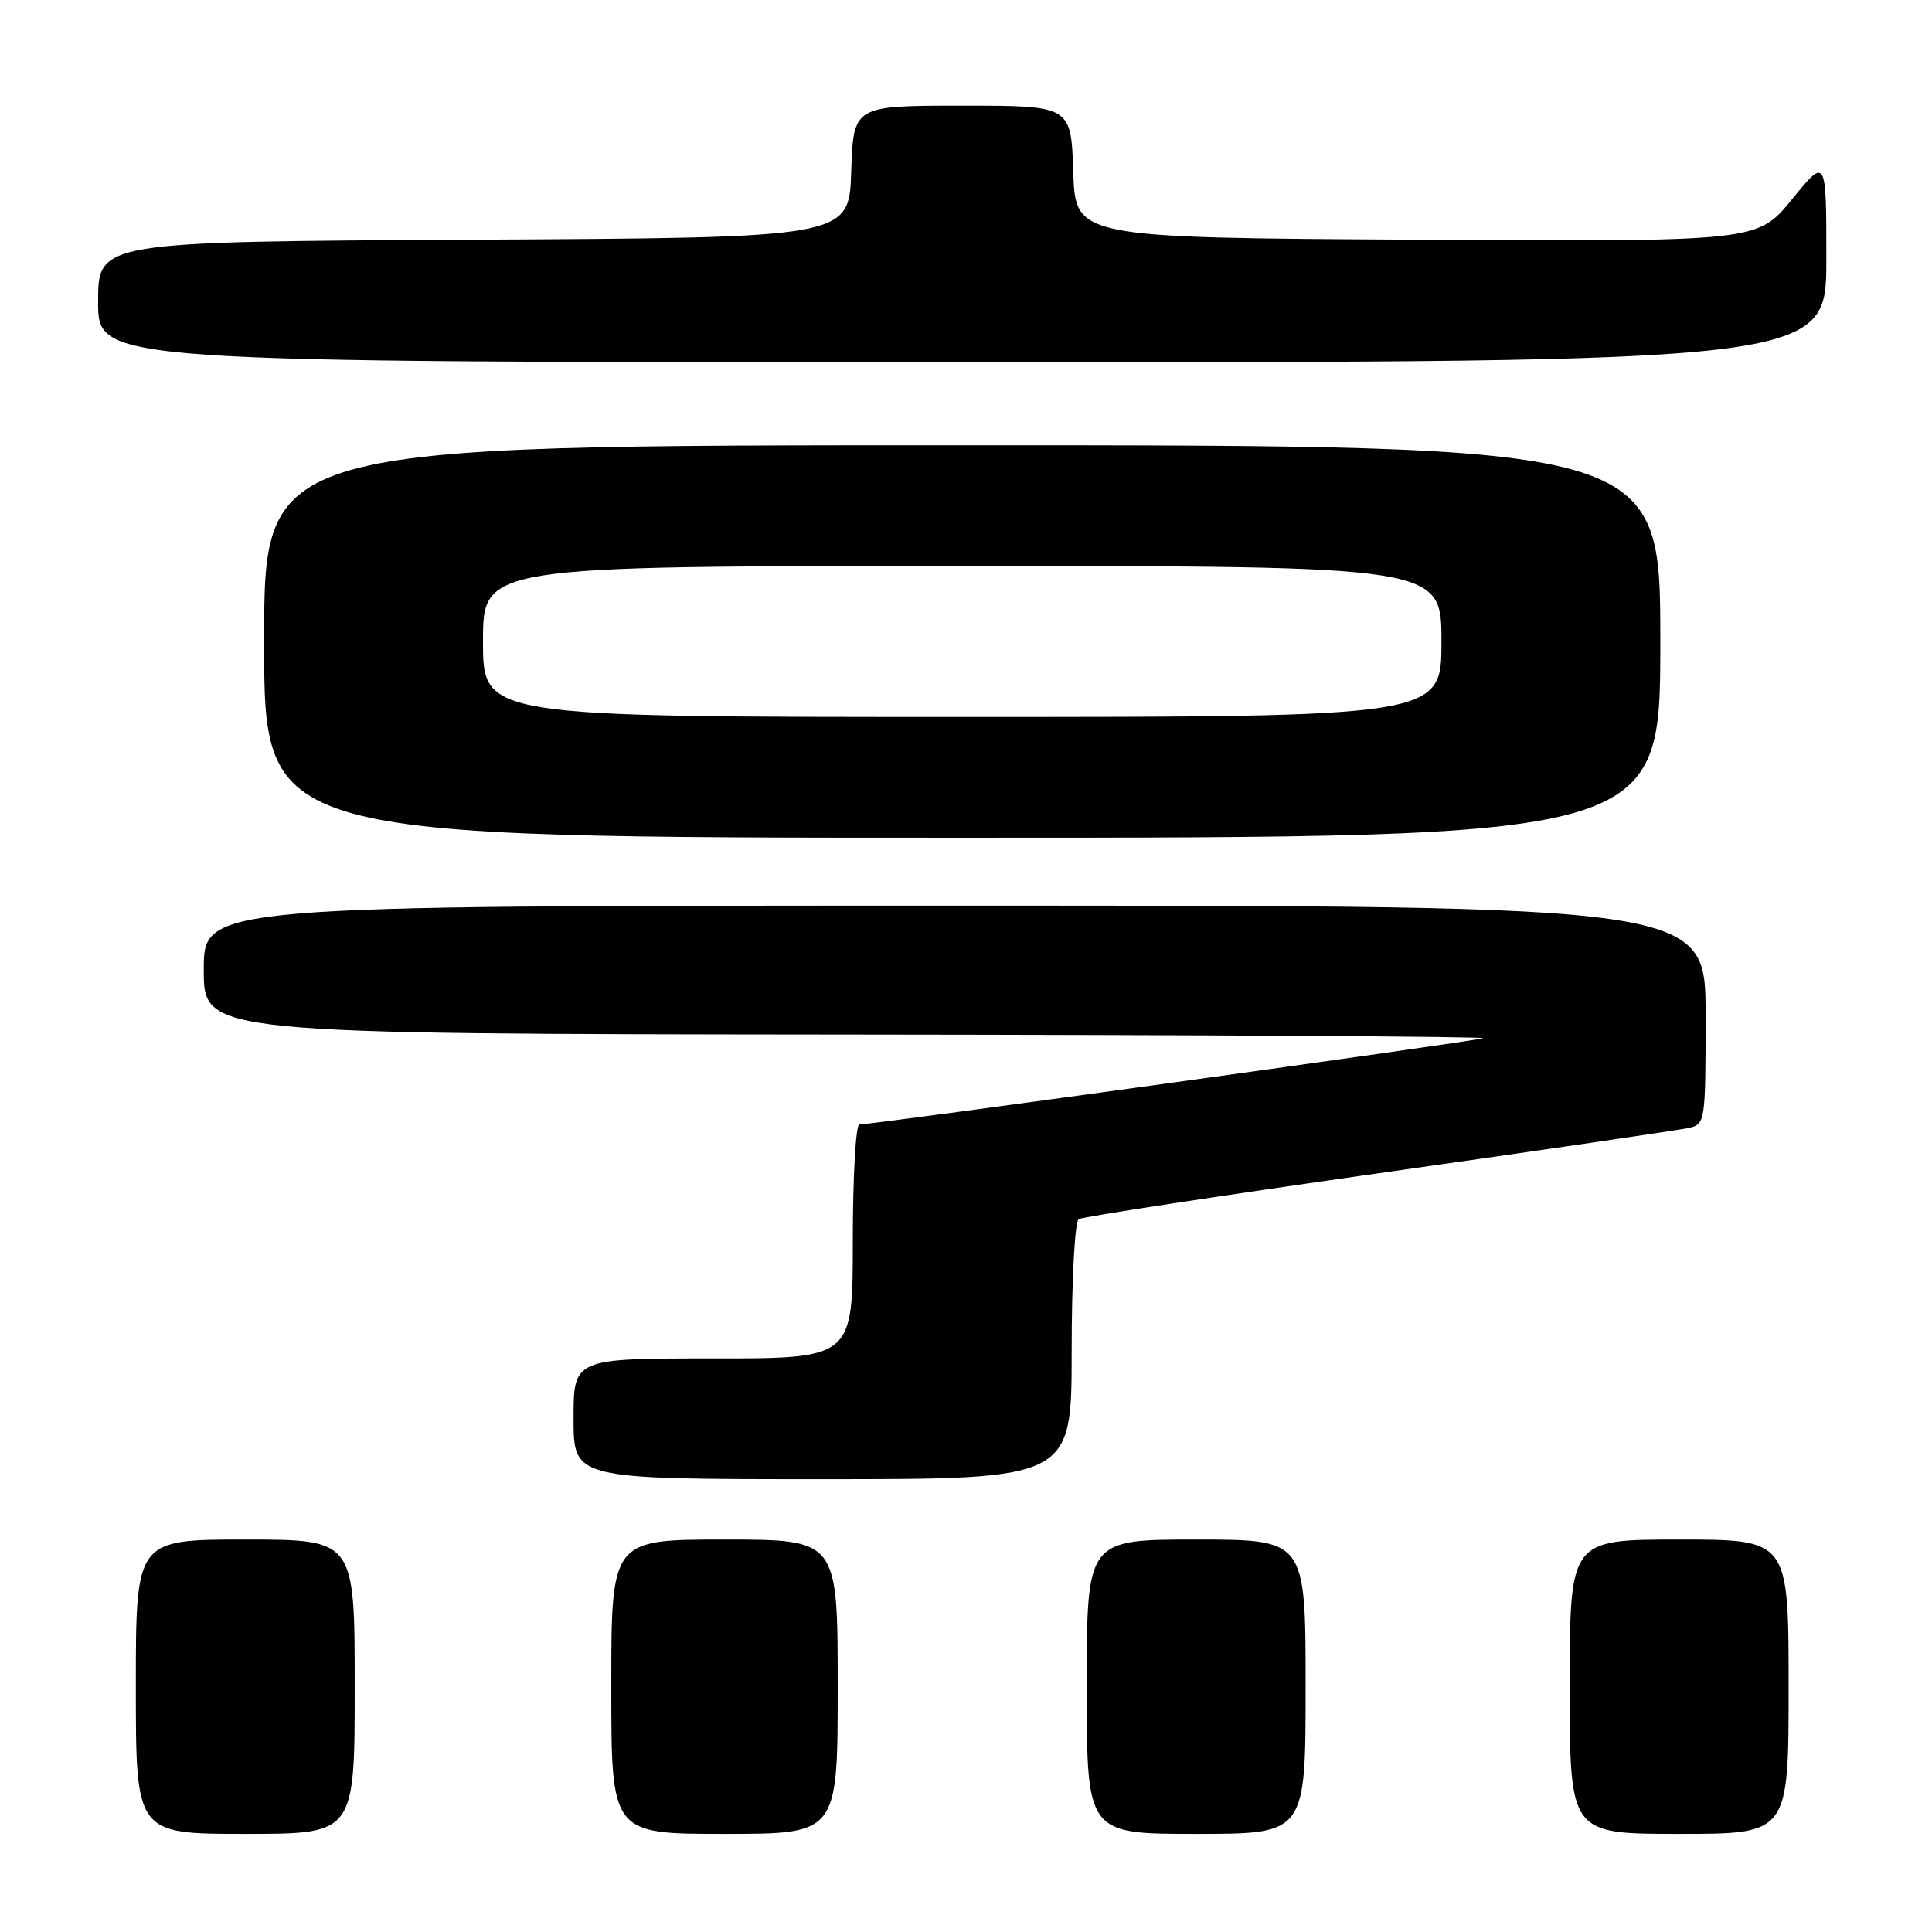 <?xml version="1.0" encoding="UTF-8" standalone="no"?>
<!DOCTYPE svg PUBLIC "-//W3C//DTD SVG 1.1//EN" "http://www.w3.org/Graphics/SVG/1.1/DTD/svg11.dtd" >
<svg xmlns="http://www.w3.org/2000/svg" xmlns:xlink="http://www.w3.org/1999/xlink" version="1.1" viewBox="0 0 256 256">
 <g >
 <path fill="currentColor"
d=" M 47.00 223.50 C 47.00 204.00 47.00 204.00 32.50 204.00 C 18.00 204.00 18.00 204.00 18.00 223.50 C 18.00 243.00 18.00 243.00 32.50 243.00 C 47.00 243.00 47.00 243.00 47.00 223.50 Z  M 111.00 223.50 C 111.00 204.00 111.00 204.00 96.00 204.00 C 81.00 204.00 81.00 204.00 81.00 223.50 C 81.00 243.00 81.00 243.00 96.00 243.00 C 111.00 243.00 111.00 243.00 111.00 223.50 Z  M 173.00 223.50 C 173.00 204.00 173.00 204.00 158.50 204.00 C 144.00 204.00 144.00 204.00 144.00 223.50 C 144.00 243.00 144.00 243.00 158.50 243.00 C 173.00 243.00 173.00 243.00 173.00 223.50 Z  M 237.00 223.50 C 237.00 204.00 237.00 204.00 222.50 204.00 C 208.00 204.00 208.00 204.00 208.00 223.50 C 208.00 243.00 208.00 243.00 222.50 243.00 C 237.00 243.00 237.00 243.00 237.00 223.50 Z  M 142.00 179.06 C 142.00 169.67 142.42 161.86 142.93 161.54 C 143.44 161.23 161.33 158.49 182.68 155.46 C 204.03 152.44 222.51 149.74 223.75 149.46 C 225.96 148.97 226.00 148.68 226.00 134.48 C 226.00 120.00 226.00 120.00 126.50 120.00 C 27.00 120.00 27.00 120.00 27.00 128.50 C 27.00 137.00 27.00 137.00 112.25 137.08 C 159.14 137.12 197.05 137.34 196.50 137.57 C 195.56 137.96 115.74 149.00 113.87 149.00 C 113.39 149.00 113.00 155.97 113.00 164.50 C 113.00 180.00 113.00 180.00 94.50 180.00 C 76.00 180.00 76.00 180.00 76.00 188.00 C 76.00 196.00 76.00 196.00 109.00 196.00 C 142.00 196.00 142.00 196.00 142.00 179.06 Z  M 220.00 85.00 C 220.00 59.00 220.00 59.00 127.50 59.00 C 35.00 59.00 35.00 59.00 35.00 85.00 C 35.00 111.00 35.00 111.00 127.50 111.00 C 220.00 111.00 220.00 111.00 220.00 85.00 Z  M 242.00 34.41 C 242.00 20.82 242.00 20.82 237.44 26.42 C 232.87 32.02 232.87 32.02 187.69 31.76 C 142.50 31.50 142.50 31.50 142.21 22.75 C 141.92 14.00 141.92 14.00 127.50 14.00 C 113.08 14.00 113.08 14.00 112.79 22.75 C 112.50 31.50 112.50 31.50 62.75 31.76 C 13.00 32.02 13.00 32.02 13.00 40.01 C 13.00 48.00 13.00 48.00 127.50 48.00 C 242.00 48.00 242.00 48.00 242.00 34.41 Z  M 64.00 85.00 C 64.00 75.00 64.00 75.00 127.50 75.00 C 191.00 75.00 191.00 75.00 191.00 85.00 C 191.00 95.00 191.00 95.00 127.50 95.00 C 64.00 95.00 64.00 95.00 64.00 85.00 Z "/>
</g>
</svg>